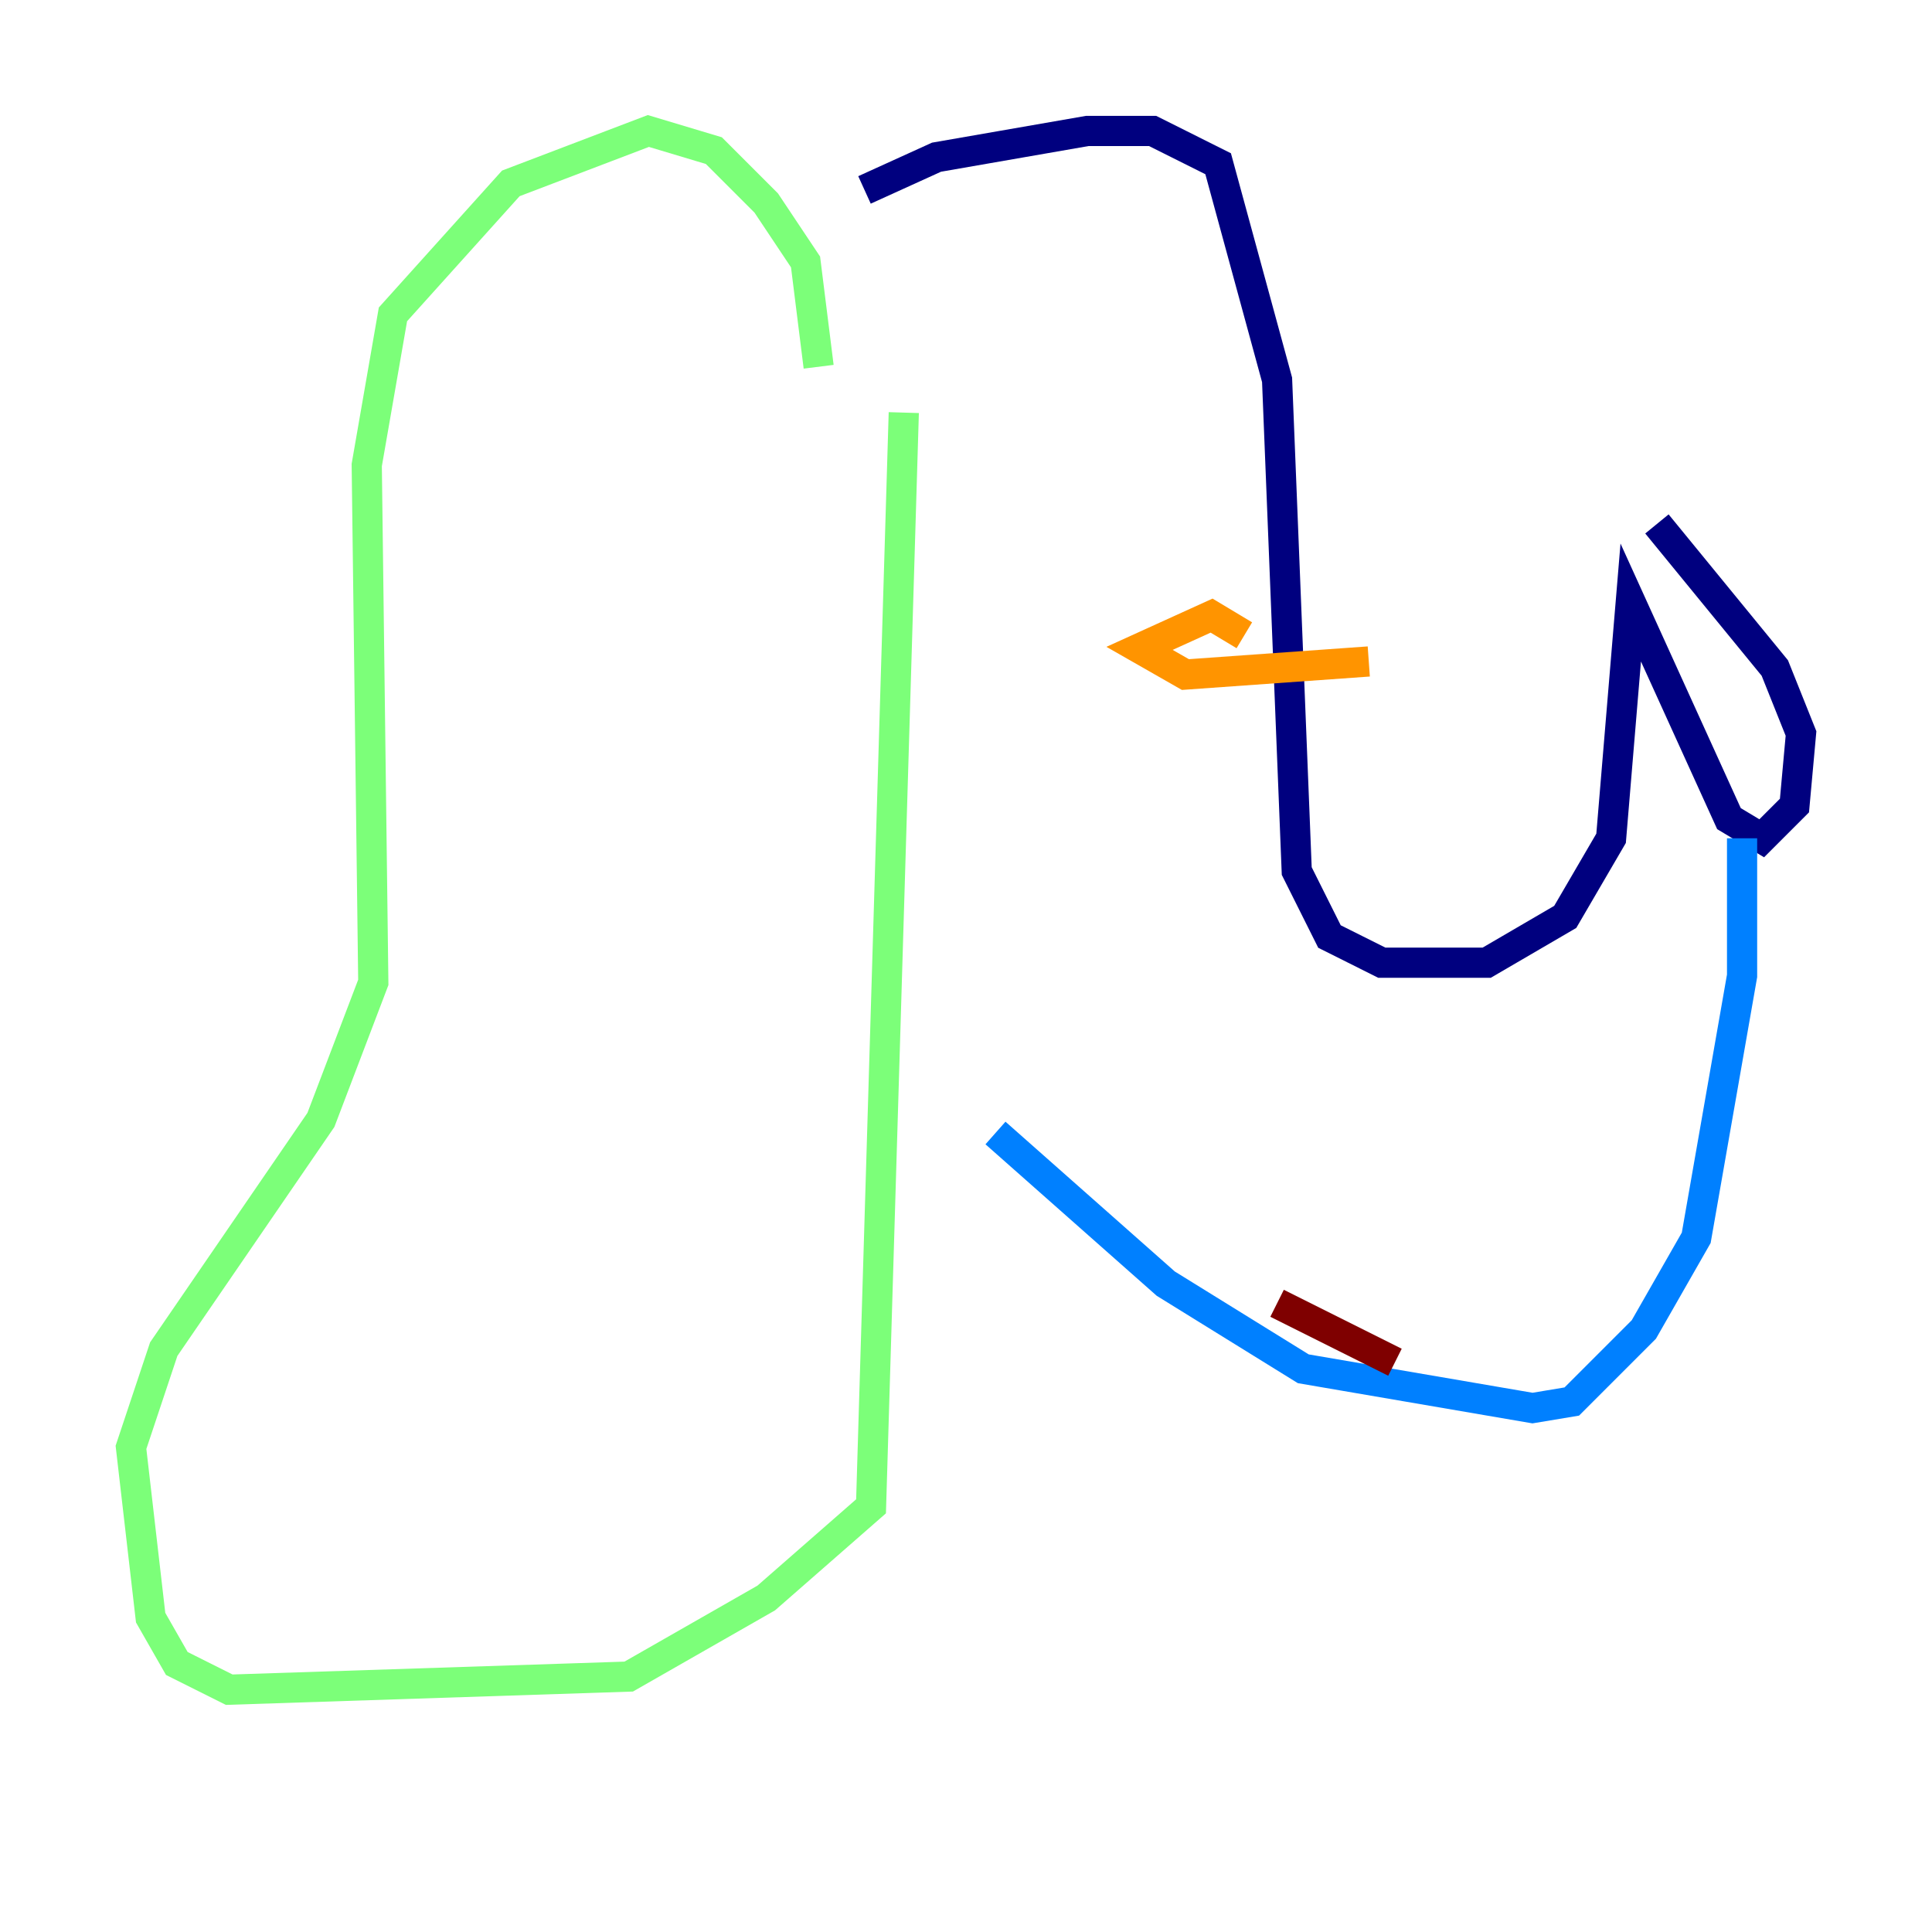 <?xml version="1.0" encoding="utf-8" ?>
<svg baseProfile="tiny" height="128" version="1.2" viewBox="0,0,128,128" width="128" xmlns="http://www.w3.org/2000/svg" xmlns:ev="http://www.w3.org/2001/xml-events" xmlns:xlink="http://www.w3.org/1999/xlink"><defs /><polyline fill="none" points="57.275,12.583 62.047,10.414 72.027,8.678 76.366,8.678 80.705,10.848 84.61,25.166 85.912,57.709 88.081,62.047 91.552,63.783 98.495,63.783 103.702,60.746 106.739,55.539 108.041,39.919 114.549,54.237 116.719,55.539 118.888,53.37 119.322,48.597 117.586,44.258 109.776,34.712" stroke="#00007f" stroke-width="2" /><polyline fill="none" points="115.417,55.539 115.417,64.651 112.38,82.007 108.909,88.081 104.136,92.854 101.532,93.288 86.346,90.685 77.234,85.044 65.953,75.064" stroke="#0080ff" stroke-width="2" /><polyline fill="none" points="54.237,24.298 53.37,17.356 50.766,13.451 47.295,9.98 42.956,8.678 33.844,12.149 26.034,20.827 24.298,30.807 24.732,65.085 21.261,74.197 10.848,89.383 8.678,95.891 9.98,107.173 11.715,110.21 15.186,111.946 41.654,111.078 50.766,105.871 57.709,99.797 59.878,27.336" stroke="#7cff79" stroke-width="2" /><polyline fill="none" points="82.441,42.088 80.271,40.786 75.498,42.956 78.536,44.691 90.685,43.824" stroke="#ff9400" stroke-width="2" /><polyline fill="none" points="92.42,90.251 84.61,86.346" stroke="#7f0000" stroke-width="2" /></svg>
